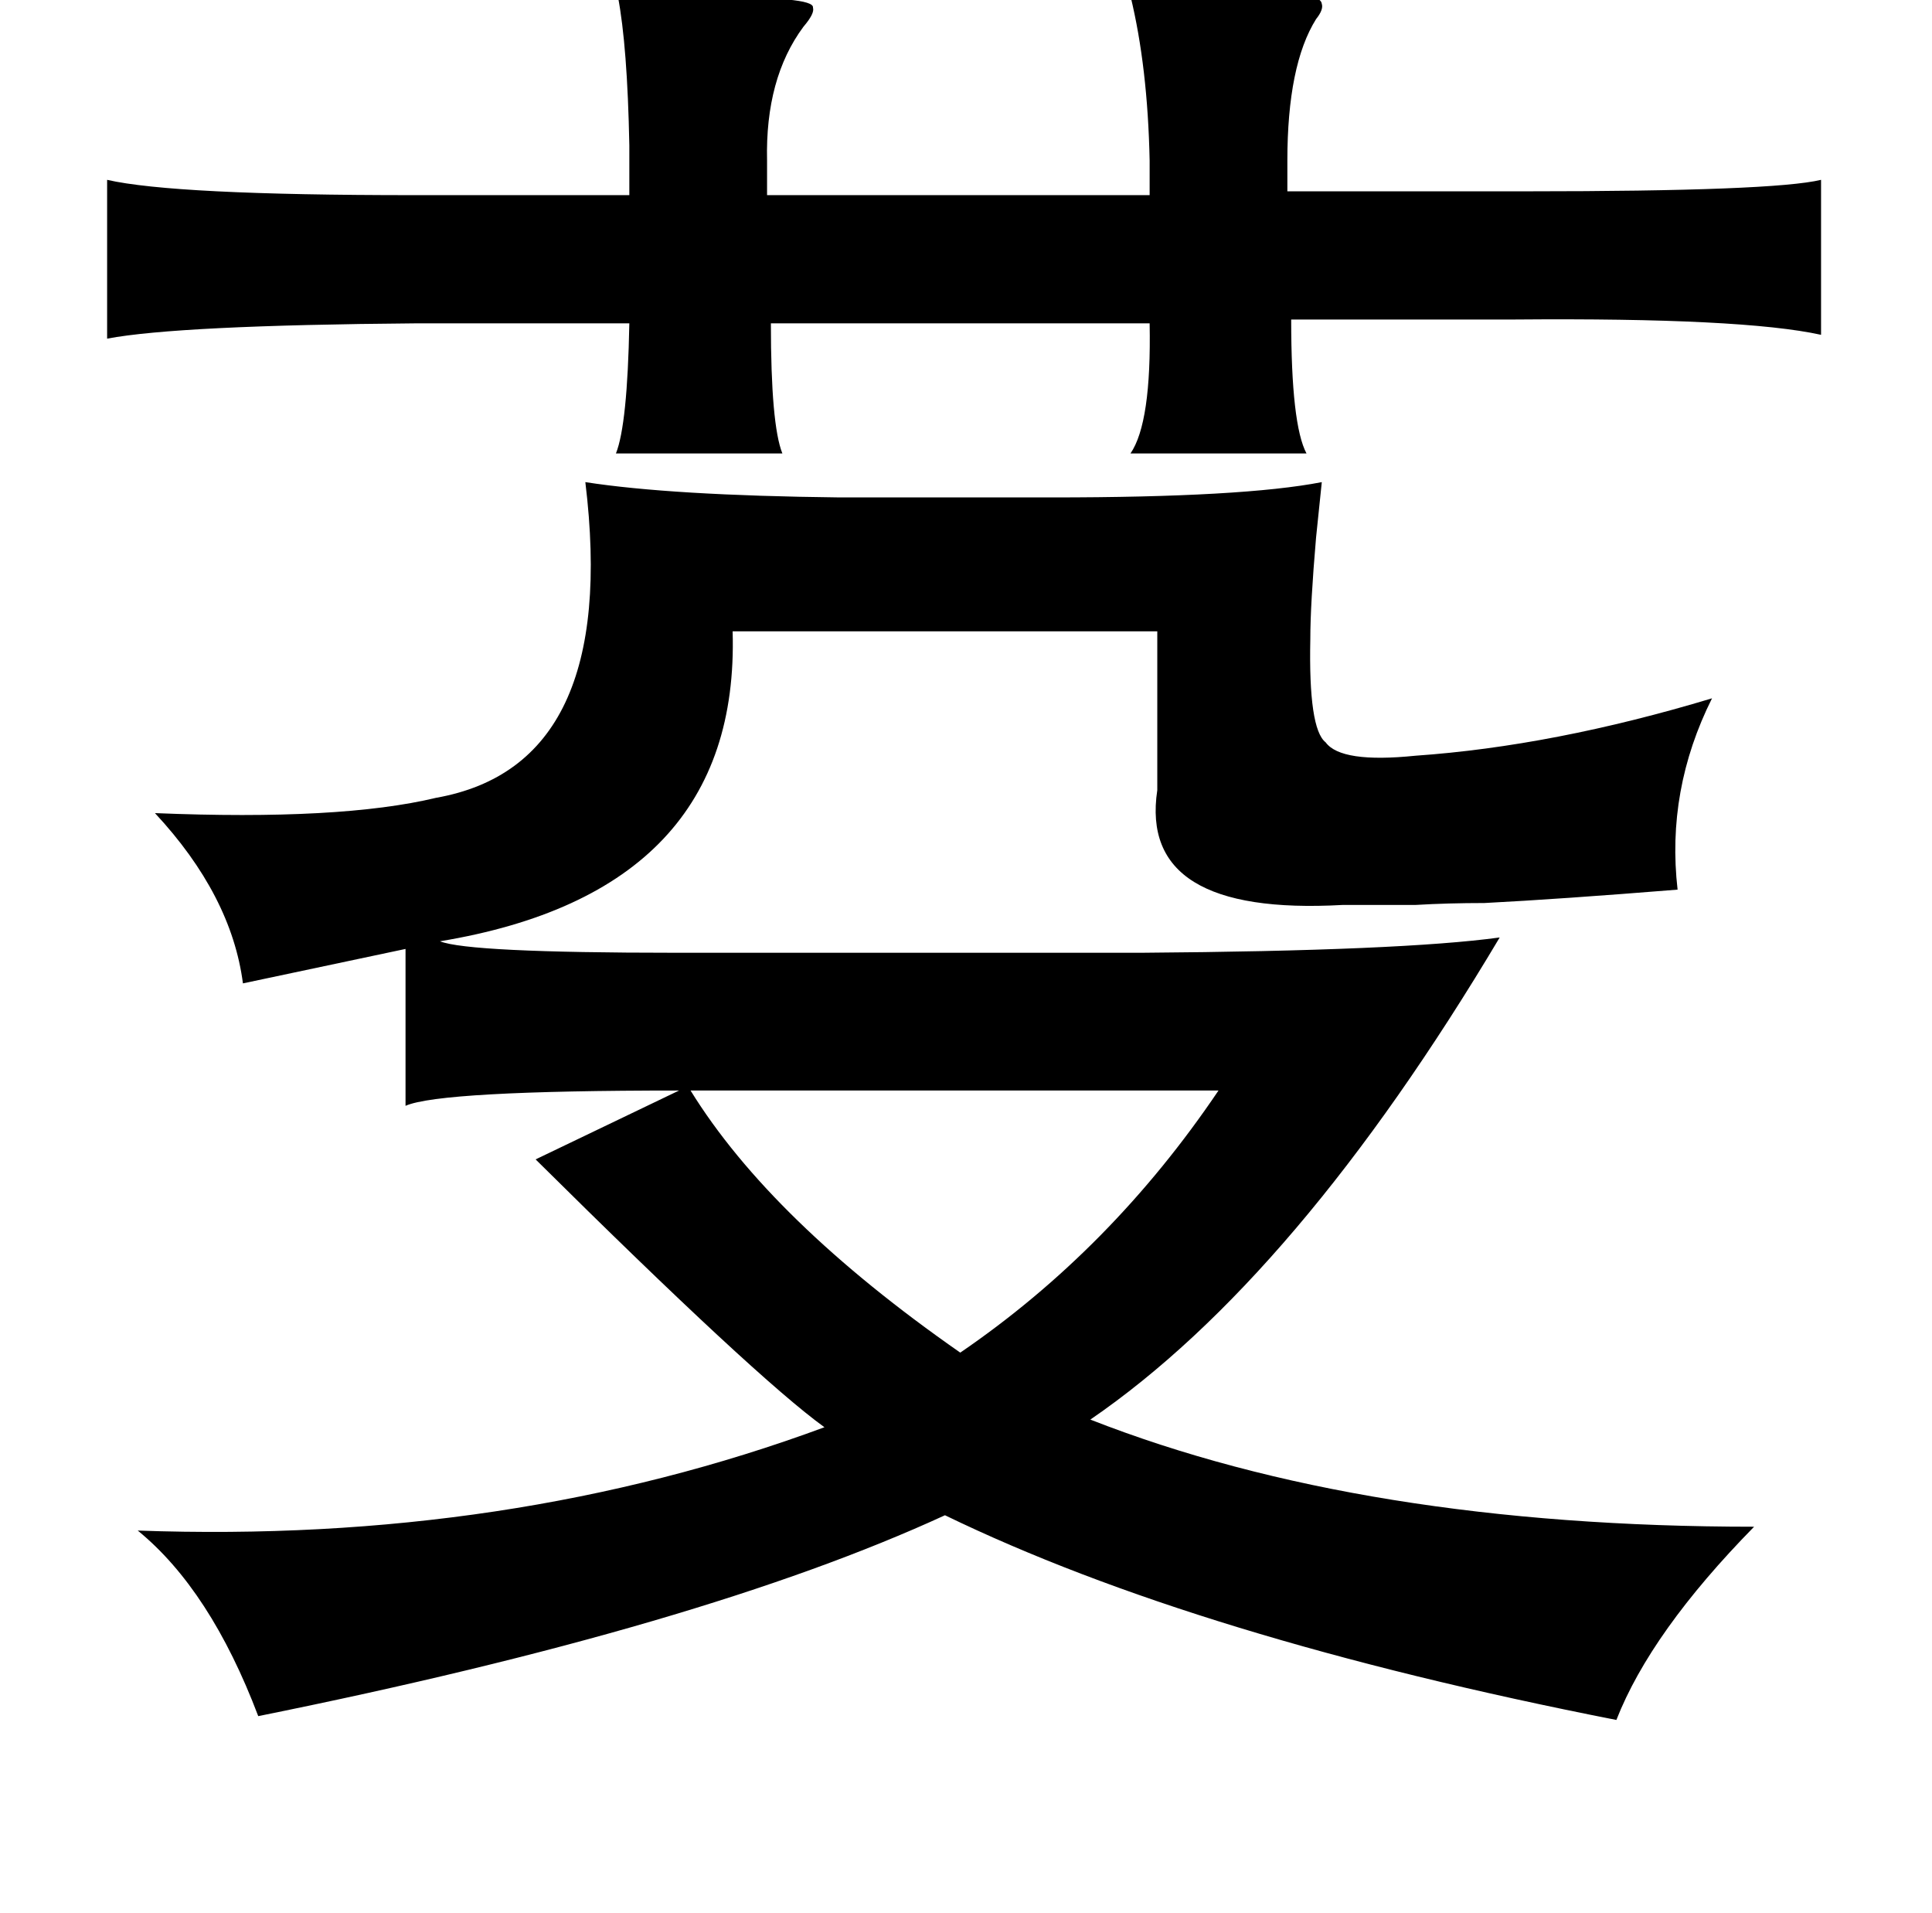 <?xml version="1.0" standalone="no"?>
<!DOCTYPE svg PUBLIC "-//W3C//DTD SVG 1.1//EN" "http://www.w3.org/Graphics/SVG/1.1/DTD/svg11.dtd" >
<svg xmlns="http://www.w3.org/2000/svg" xmlns:xlink="http://www.w3.org/1999/xlink" version="1.1" viewBox="-10 0 1010 1000">
   <path fill="currentColor"
d="M296 252q45 7 133 8h111q100 0 141 -8q-1 10 -3 29q-3 35 -3 53q-1 47 8 54q8 11 47 7q72 -5 155 -30q-24 48 -18 100q-62 5 -101 7q-19 0 -36 1h-38q-107 6 -97 -60v-83h-222q4 136 -153 162q15 6 123 6h244q136 -1 187 -8q-106 178 -214 252q143 56 347 56
q-54 55 -72 101q-219 -43 -351 -107q-126 58 -359 105q-25 -66 -63 -97q194 7 359 -54q-36 -26 -151 -140l75 -36q-125 0 -143 8v-82l-85 18q-6 -46 -46 -89q97 4 147 -8q96 -17 78 -165zM313 -2q15 1 46 1q57 -1 56 5q1 3 -5 10q-20 27 -19 70v18h200v-18q-1 -49 -10 -86
q99 -7 100 4q1 3 -3 8q-15 24 -15 74v16h125q129 0 154 -6v81q-41 -9 -160 -8h-117q0 55 8 70h-92q11 -16 10 -68h-198q0 53 6 68h-87q6 -15 7 -68h-111q-125 1 -162 8v-83q35 8 160 8h113v-26q-1 -52 -6 -78zM627 570h-276q42 68 141 137q79 -54 135 -137z" />
</svg>
